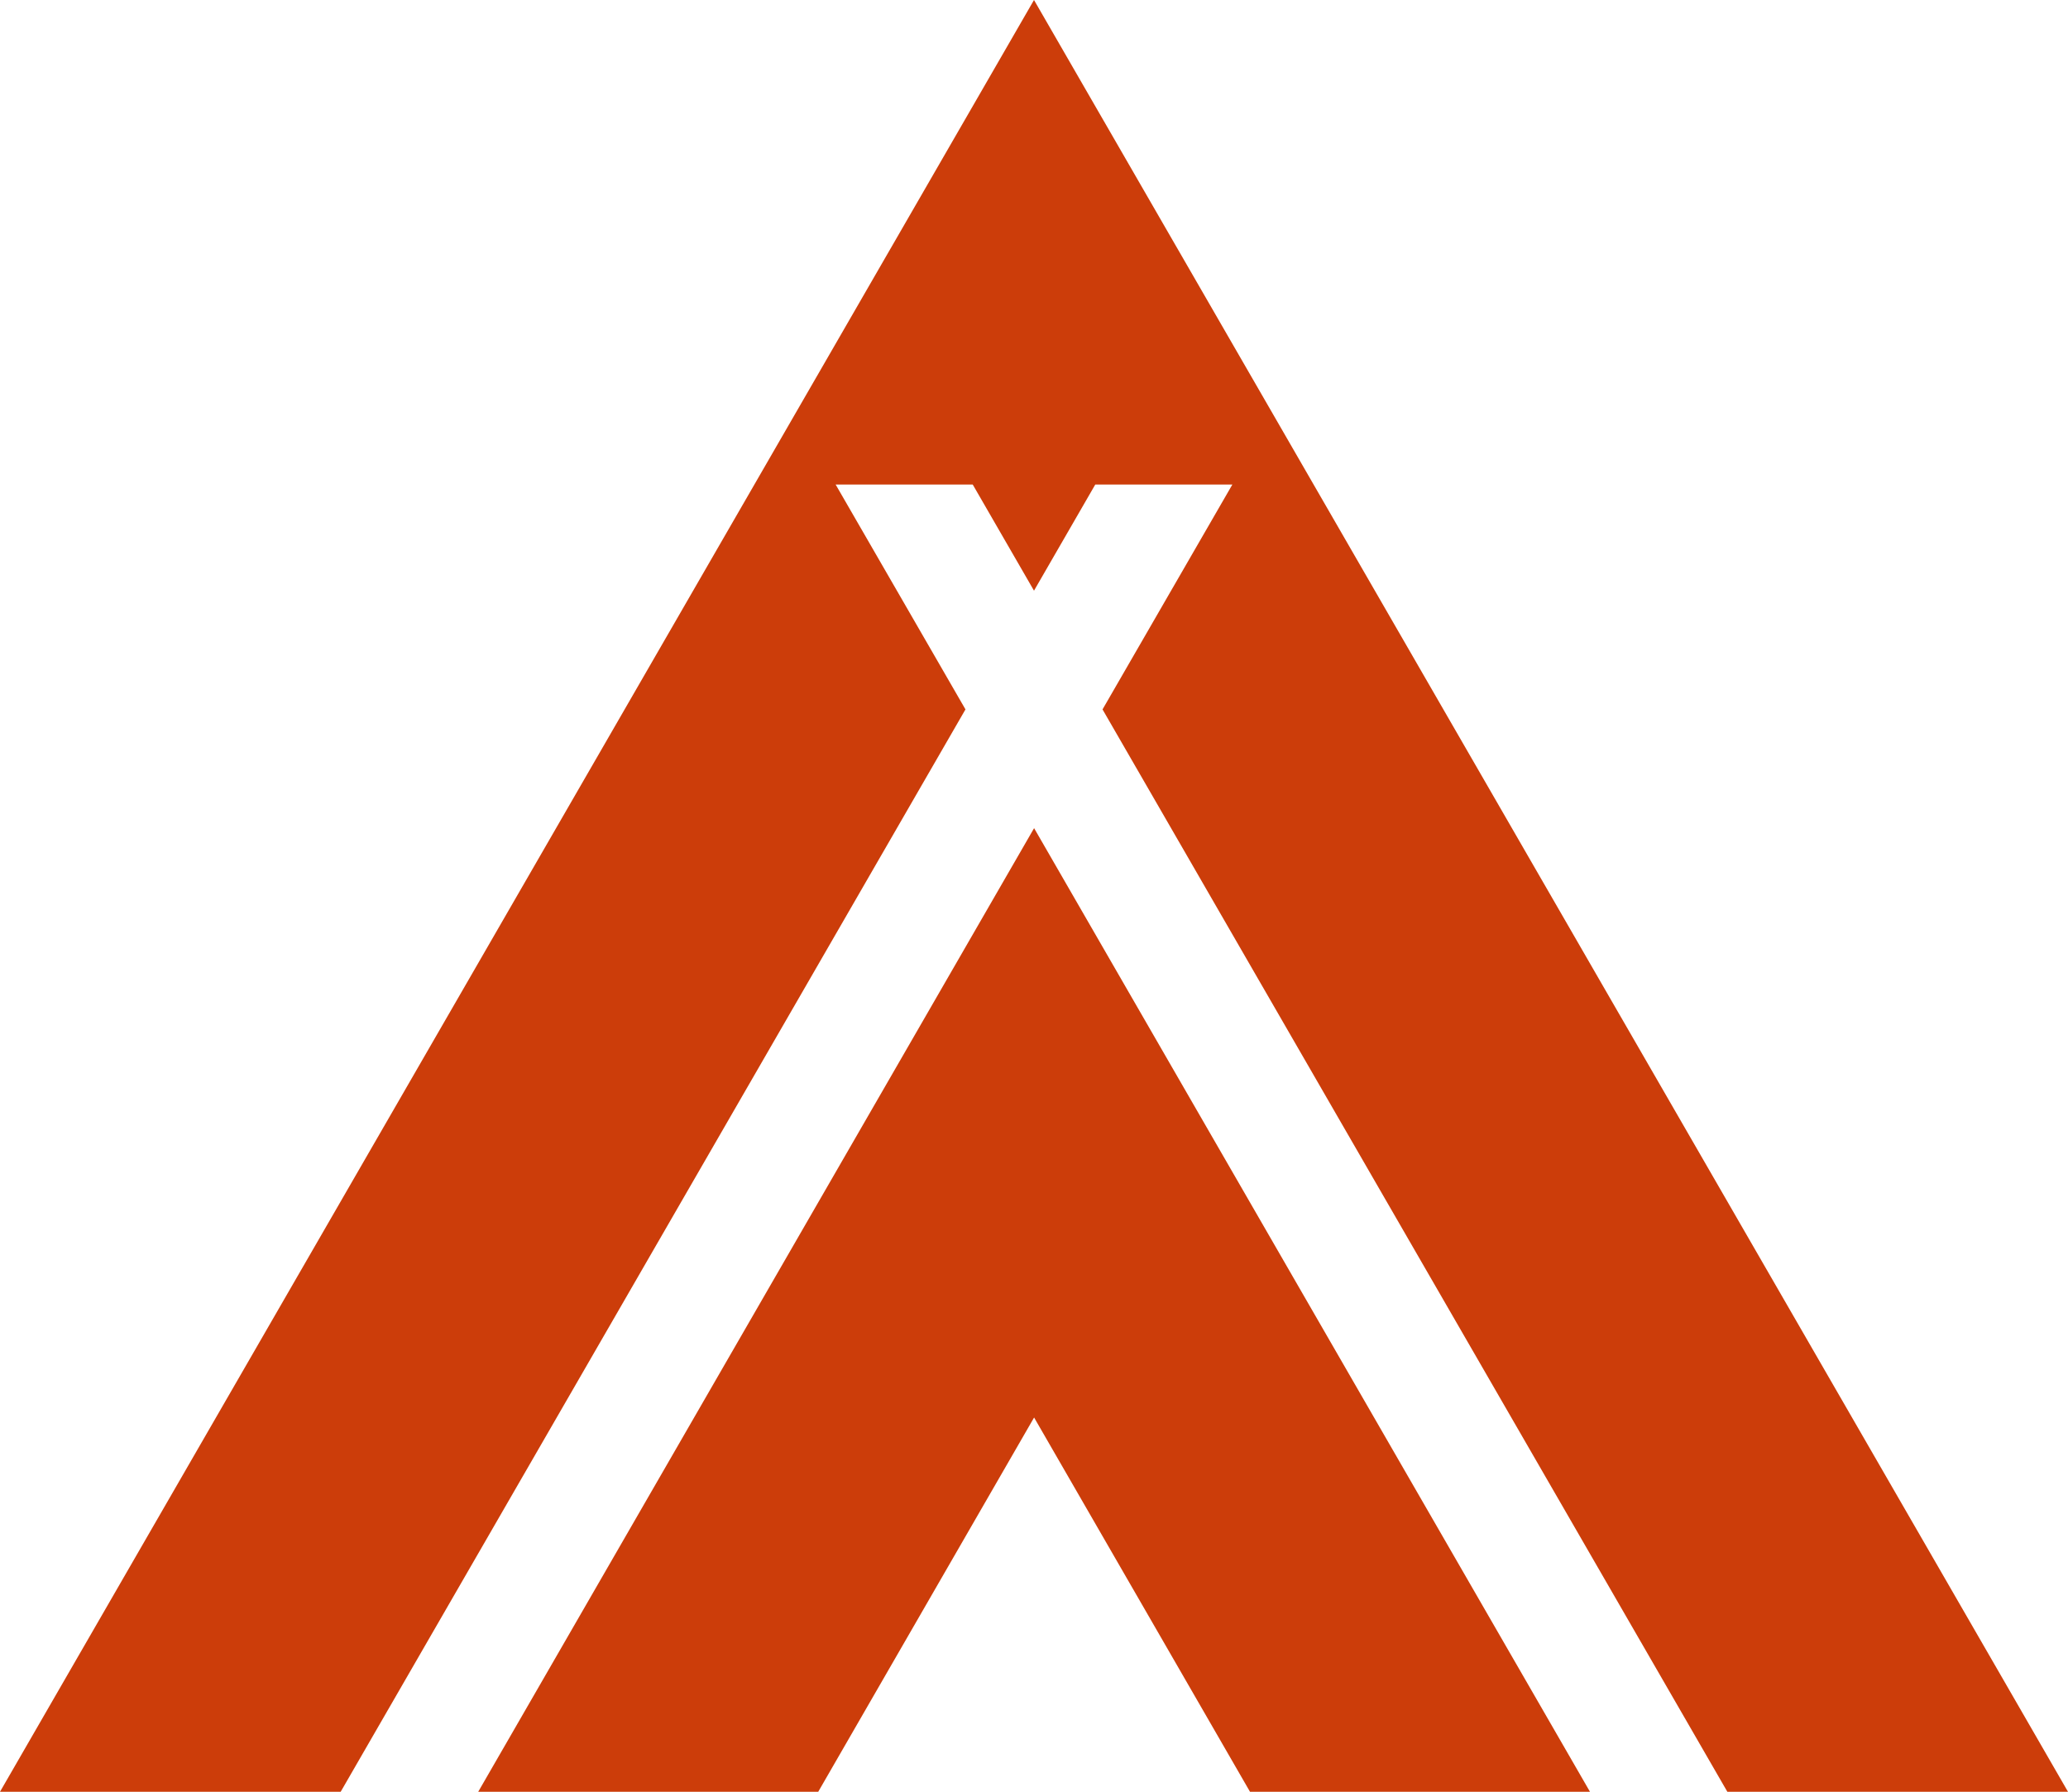 <?xml version="1.0" encoding="UTF-8"?><svg id="Layer_2" xmlns="http://www.w3.org/2000/svg" viewBox="0 0 650 563.09"><defs><style>.cls-1{fill:#cc3d0a;stroke-width:0px;}</style></defs><g id="Logo_Symbol_Color"><g id="Symbol"><polygon class="cls-1" points="392.89 563.09 325.03 445.47 257.18 563.09 150.31 563.09 325.03 260.26 499.75 563.09 392.89 563.09"/><polygon class="cls-1" points="542.93 563.09 346.54 222.94 387.35 152.27 344.26 152.27 325 185.63 305.74 152.27 262.65 152.27 303.46 222.94 107.08 563.09 0 563.09 325 0 650 563.09 542.93 563.09"/></g></g></svg>